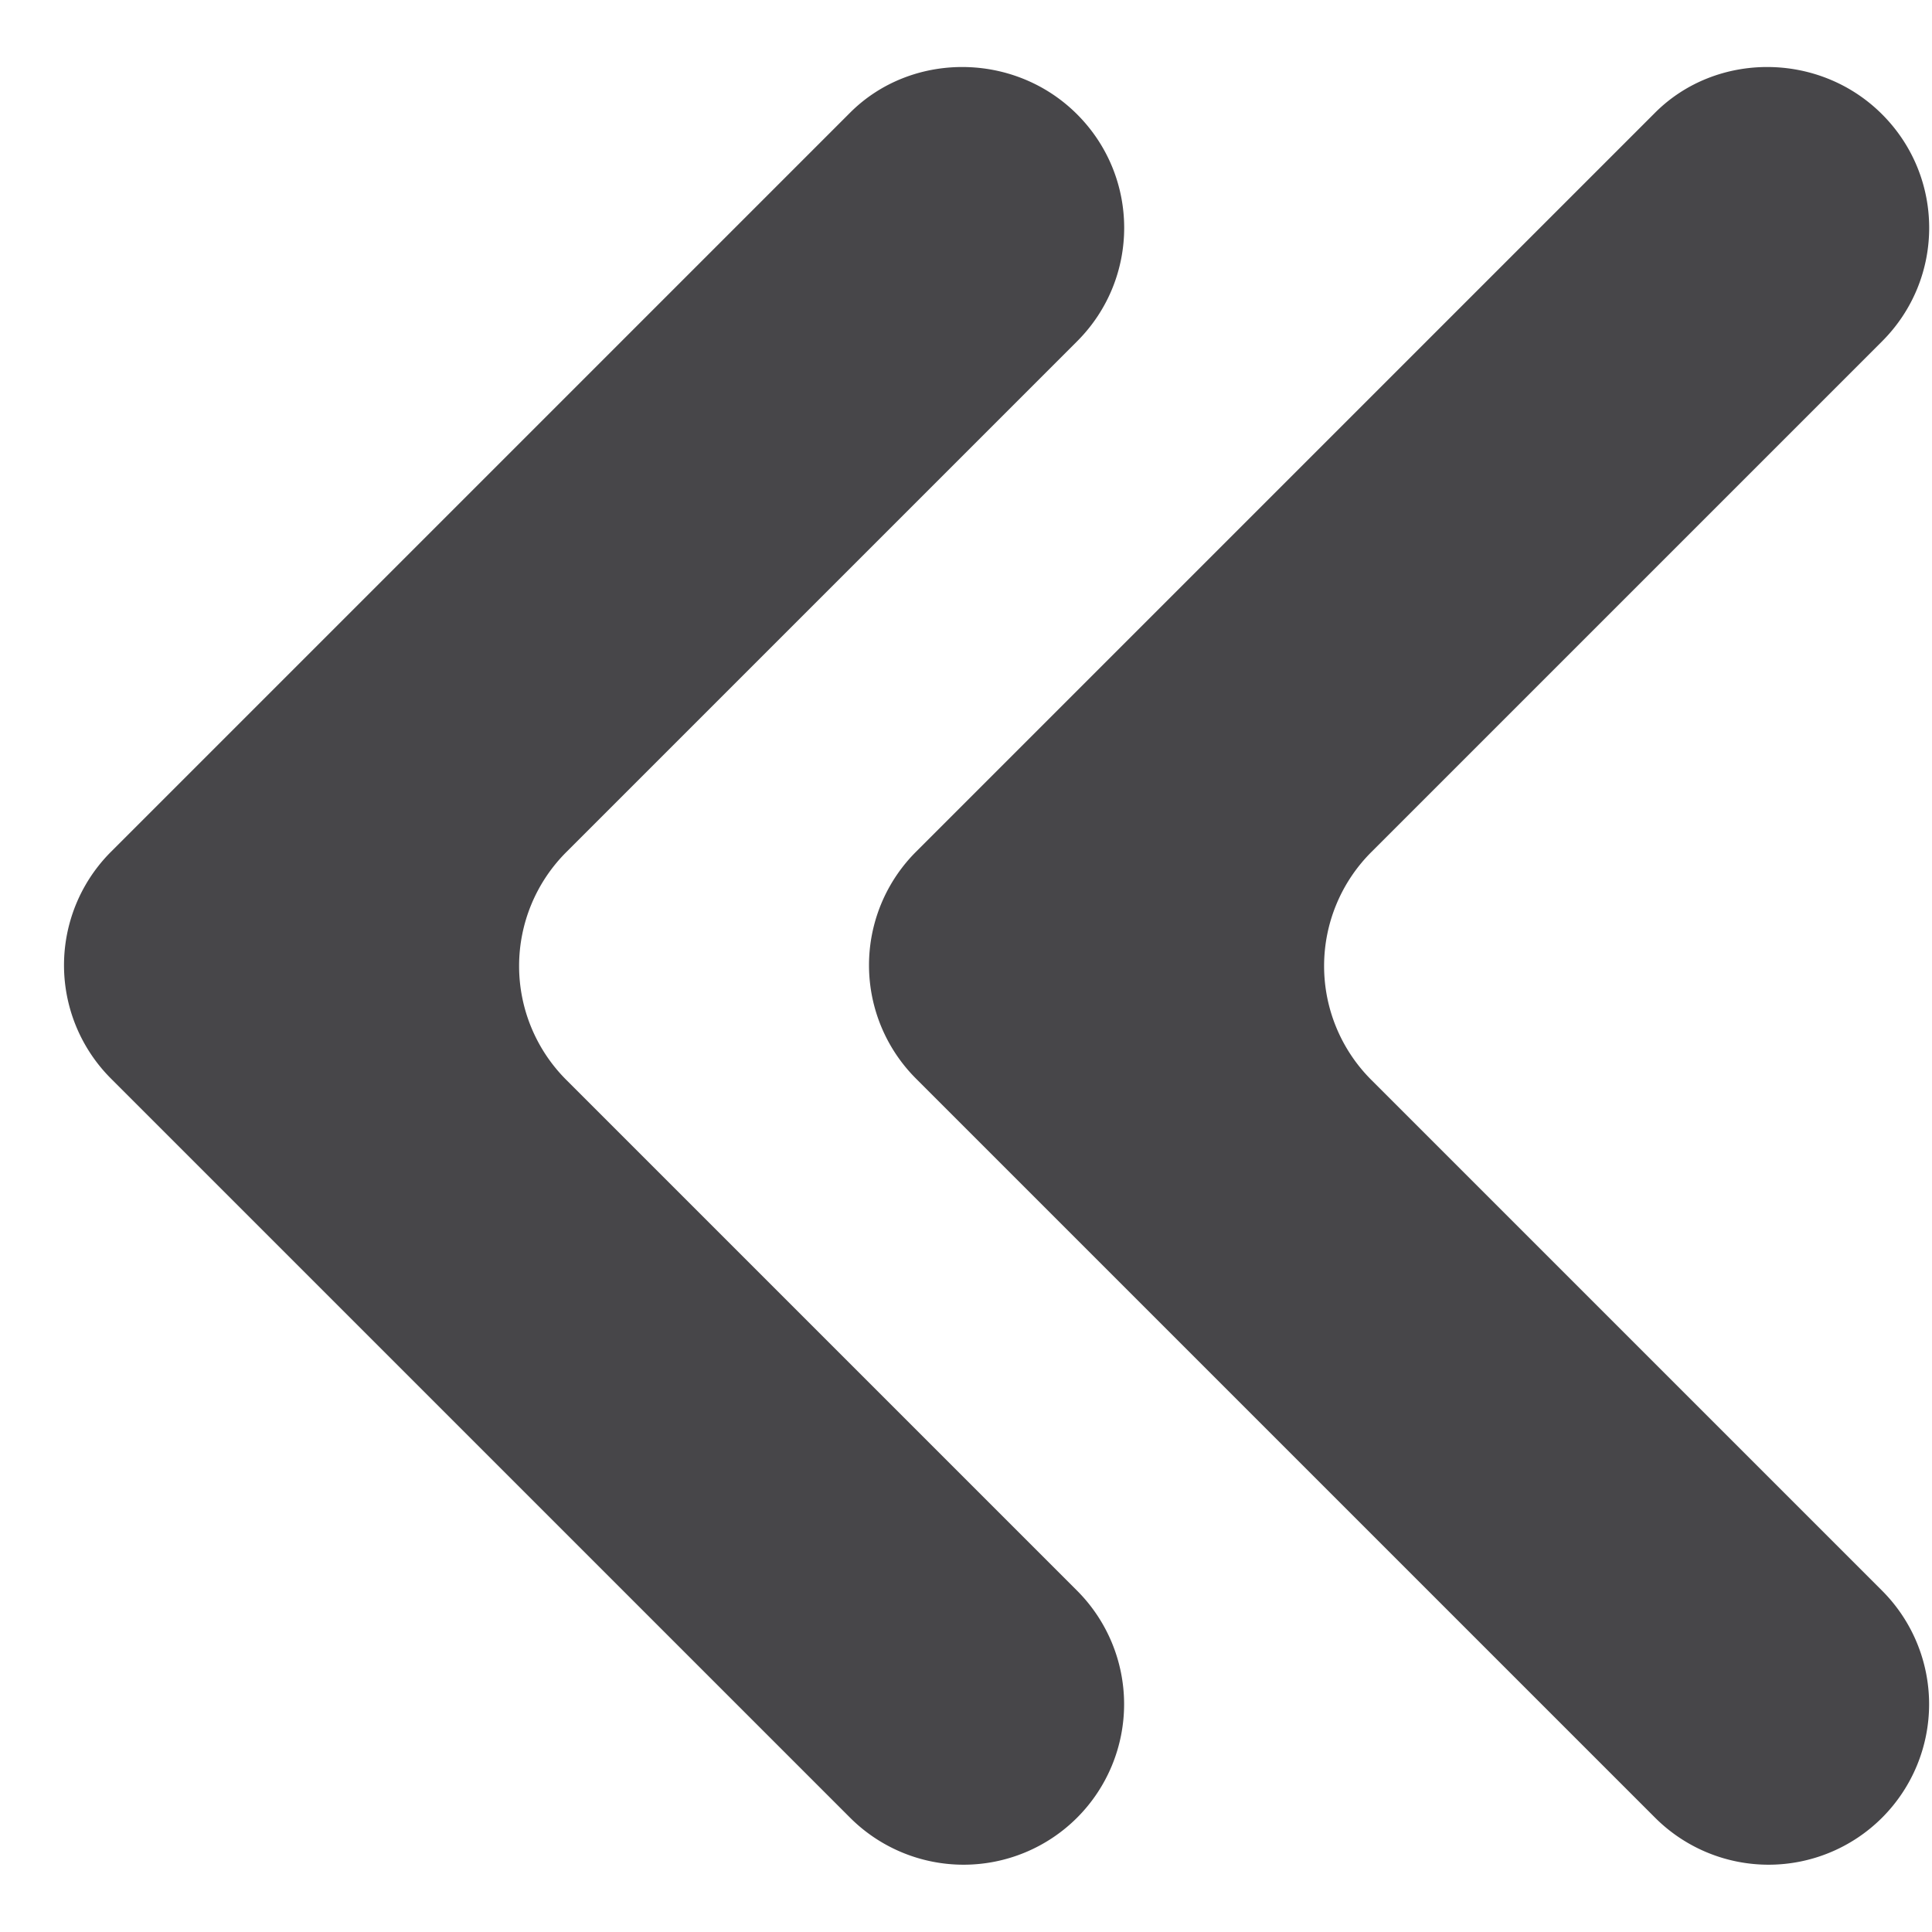 <svg xmlns="http://www.w3.org/2000/svg" width="12" height="12" viewBox="0 0 12 12">
    <g fill="none" fill-rule="evenodd">
        <path d="M19-6H-5v24h24z"/>
        <path fill="#474649" fill-rule="nonzero" d="M11.69.71c.39.39.39 1.02 0 1.41L8.517 5.293a1 1 0 0 0 0 1.414L11.69 9.88a.996.996 0 1 1-1.41 1.41L5.69 6.7a.996.996 0 0 1 0-1.41L10.28.7c.38-.38 1.02-.38 1.41.01z"/>
        <path fill="#474649" fill-rule="nonzero" d="M6.69.71c.39.39.39 1.02 0 1.41L3.517 5.293a1 1 0 0 0 0 1.414L6.69 9.88a.996.996 0 1 1-1.41 1.41L.69 6.7a.996.996 0 0 1 0-1.41L5.28.7C5.66.32 6.3.32 6.69.71z"/>
    </g>
</svg>
